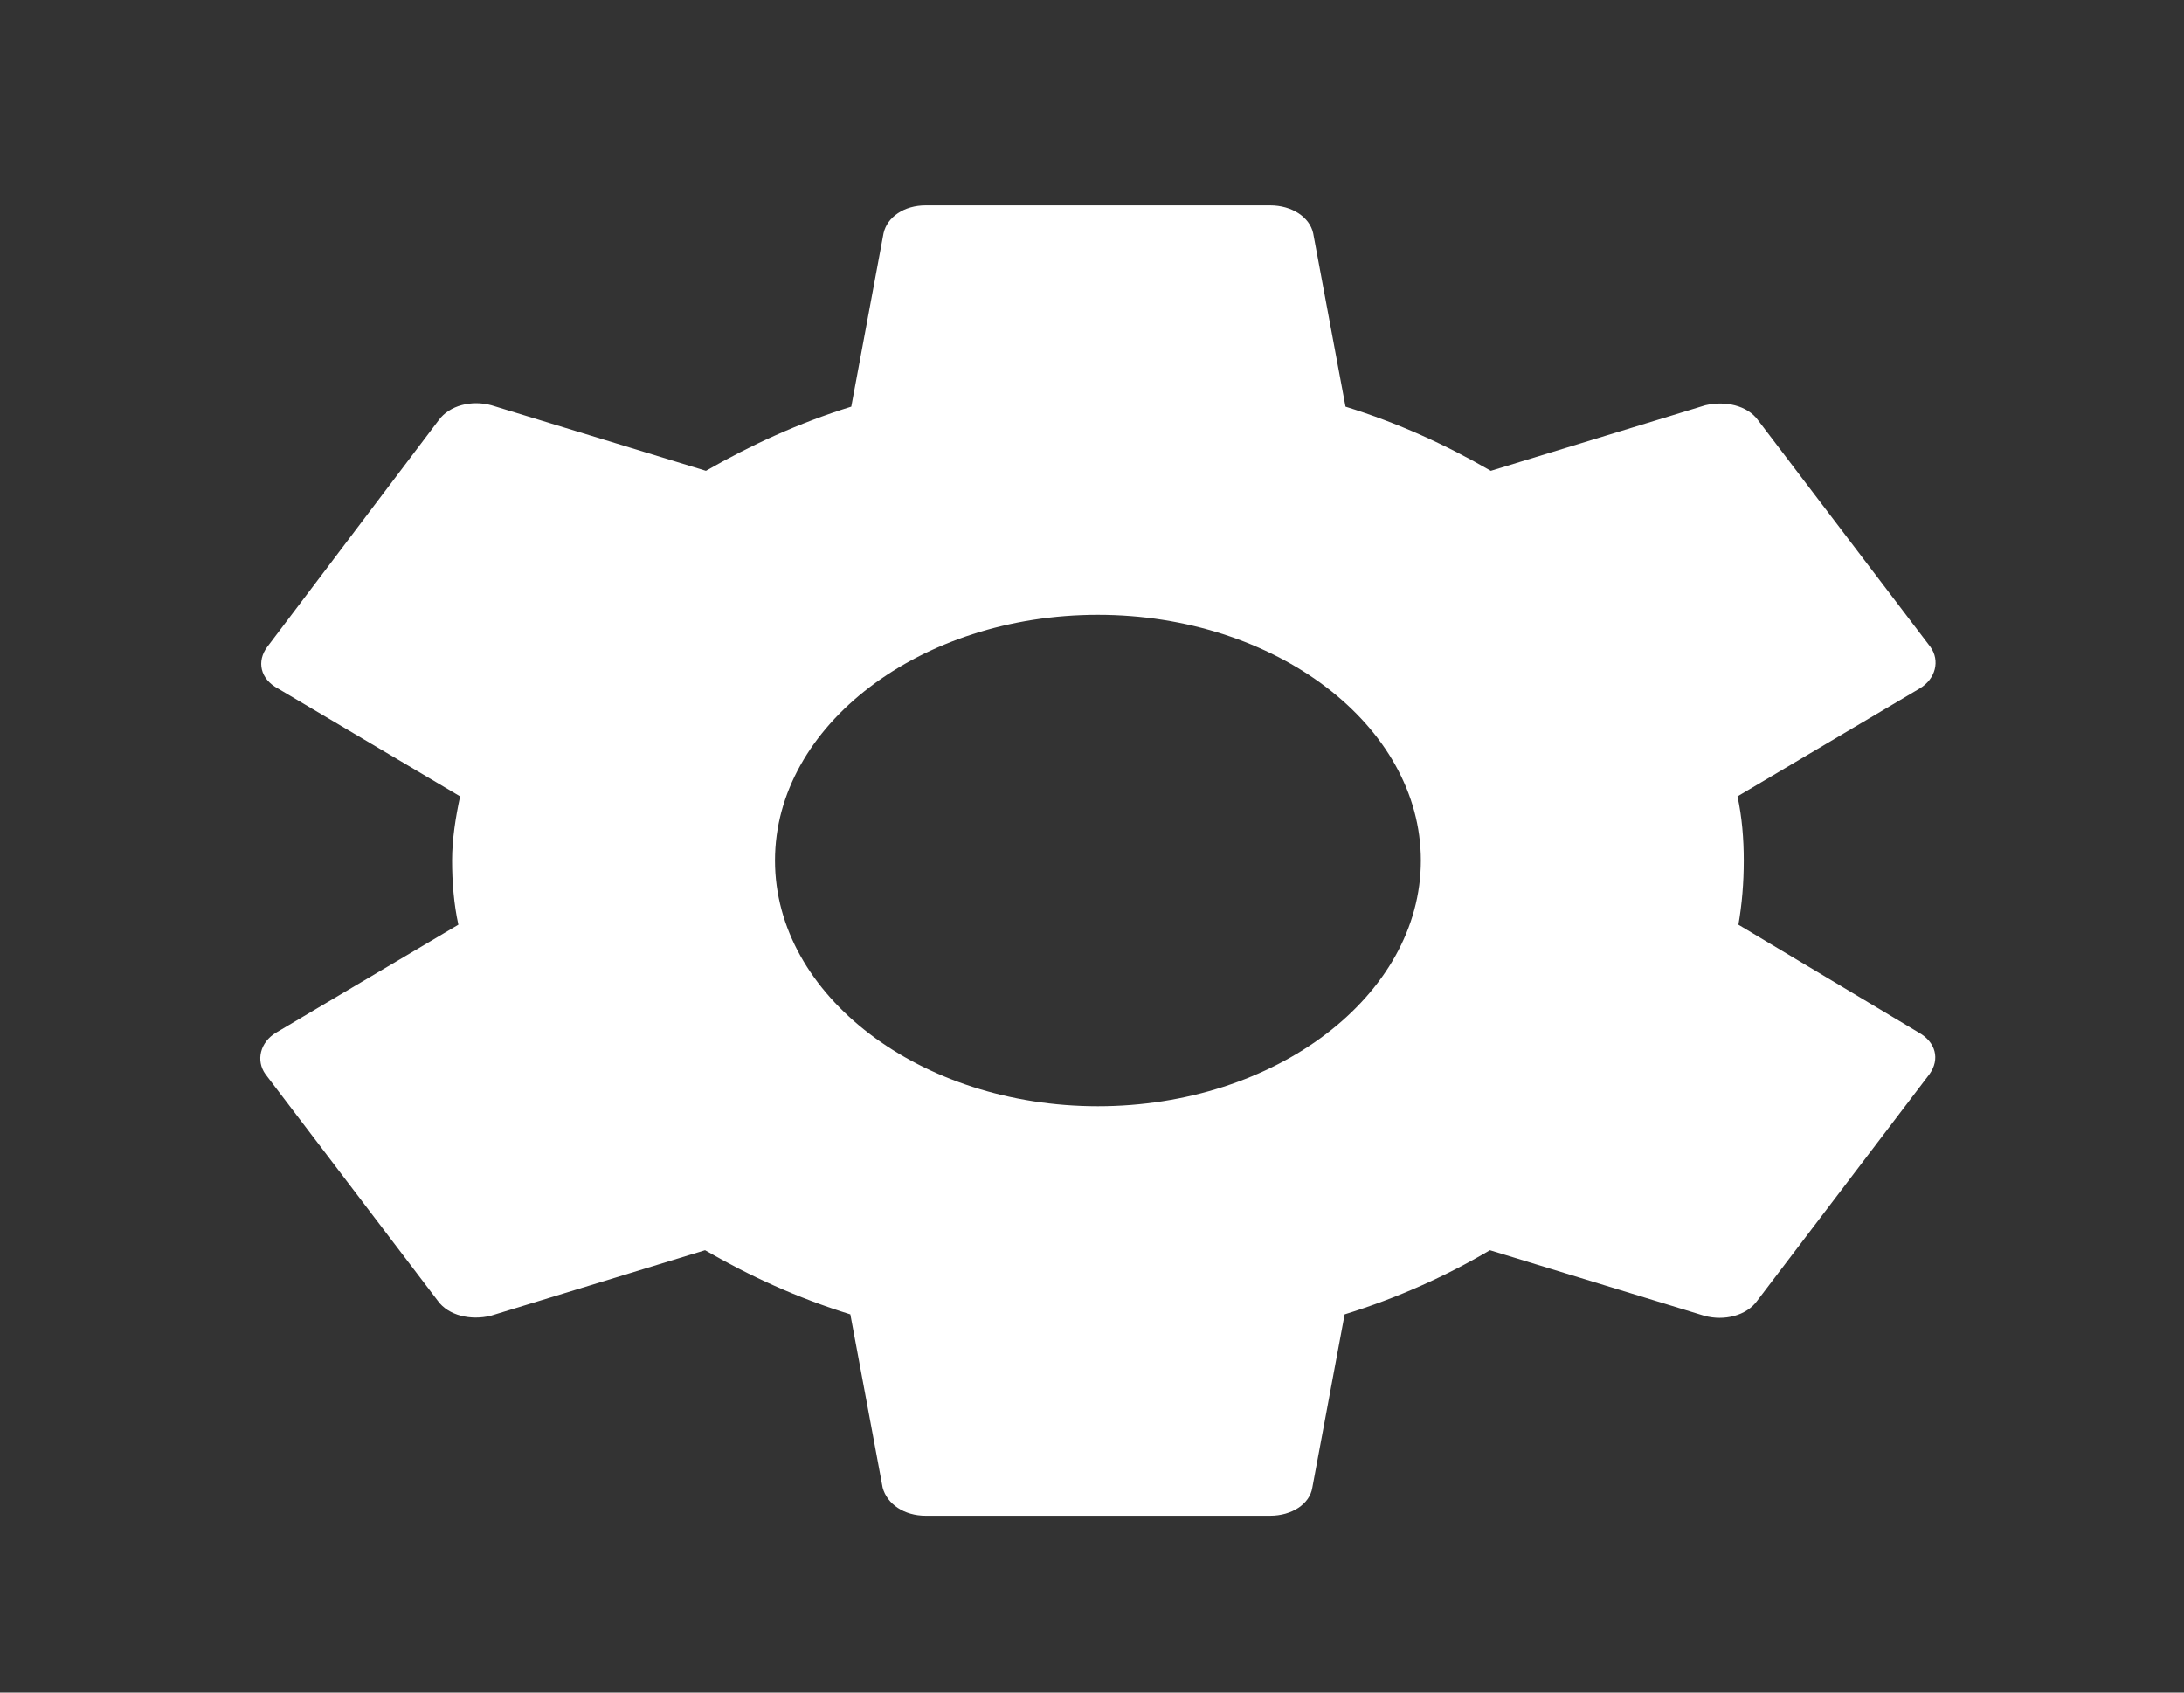 <svg width="40" height="31" viewBox="0 0 40 31" fill="none" xmlns="http://www.w3.org/2000/svg">
<rect x="0" y="0" width="40" height="31" fill="#333333" stroke="none"/>
<path d="M31.839 16.936C31.904 16.561 31.937 16.174 31.937 15.761C31.937 15.361 31.904 14.961 31.822 14.586L35.157 12.611C35.453 12.436 35.535 12.098 35.355 11.848L32.2 7.698C32.003 7.423 31.592 7.336 31.231 7.423L27.304 8.623C26.483 8.148 25.612 7.748 24.643 7.448L24.051 4.273C23.986 3.973 23.657 3.761 23.263 3.761H16.954C16.56 3.761 16.248 3.973 16.182 4.273L15.591 7.448C14.621 7.748 13.734 8.161 12.929 8.623L9.002 7.423C8.641 7.323 8.23 7.423 8.033 7.698L4.895 11.848C4.698 12.111 4.764 12.436 5.092 12.611L8.427 14.586C8.345 14.961 8.28 15.373 8.28 15.761C8.28 16.148 8.312 16.561 8.395 16.936L5.06 18.911C4.764 19.086 4.682 19.424 4.862 19.674L8.017 23.823C8.214 24.099 8.625 24.186 8.986 24.099L12.913 22.898C13.734 23.373 14.605 23.773 15.574 24.073L16.166 27.248C16.248 27.549 16.56 27.761 16.954 27.761H23.263C23.657 27.761 23.986 27.549 24.035 27.248L24.627 24.073C25.596 23.773 26.483 23.373 27.288 22.898L31.215 24.099C31.576 24.198 31.987 24.099 32.184 23.823L35.338 19.674C35.535 19.398 35.453 19.086 35.141 18.911L31.839 16.936ZM20.108 20.261C16.855 20.261 14.194 18.236 14.194 15.761C14.194 13.286 16.855 11.261 20.108 11.261C23.361 11.261 26.023 13.286 26.023 15.761C26.023 18.236 23.361 20.261 20.108 20.261Z" fill="white"/>
</svg>
